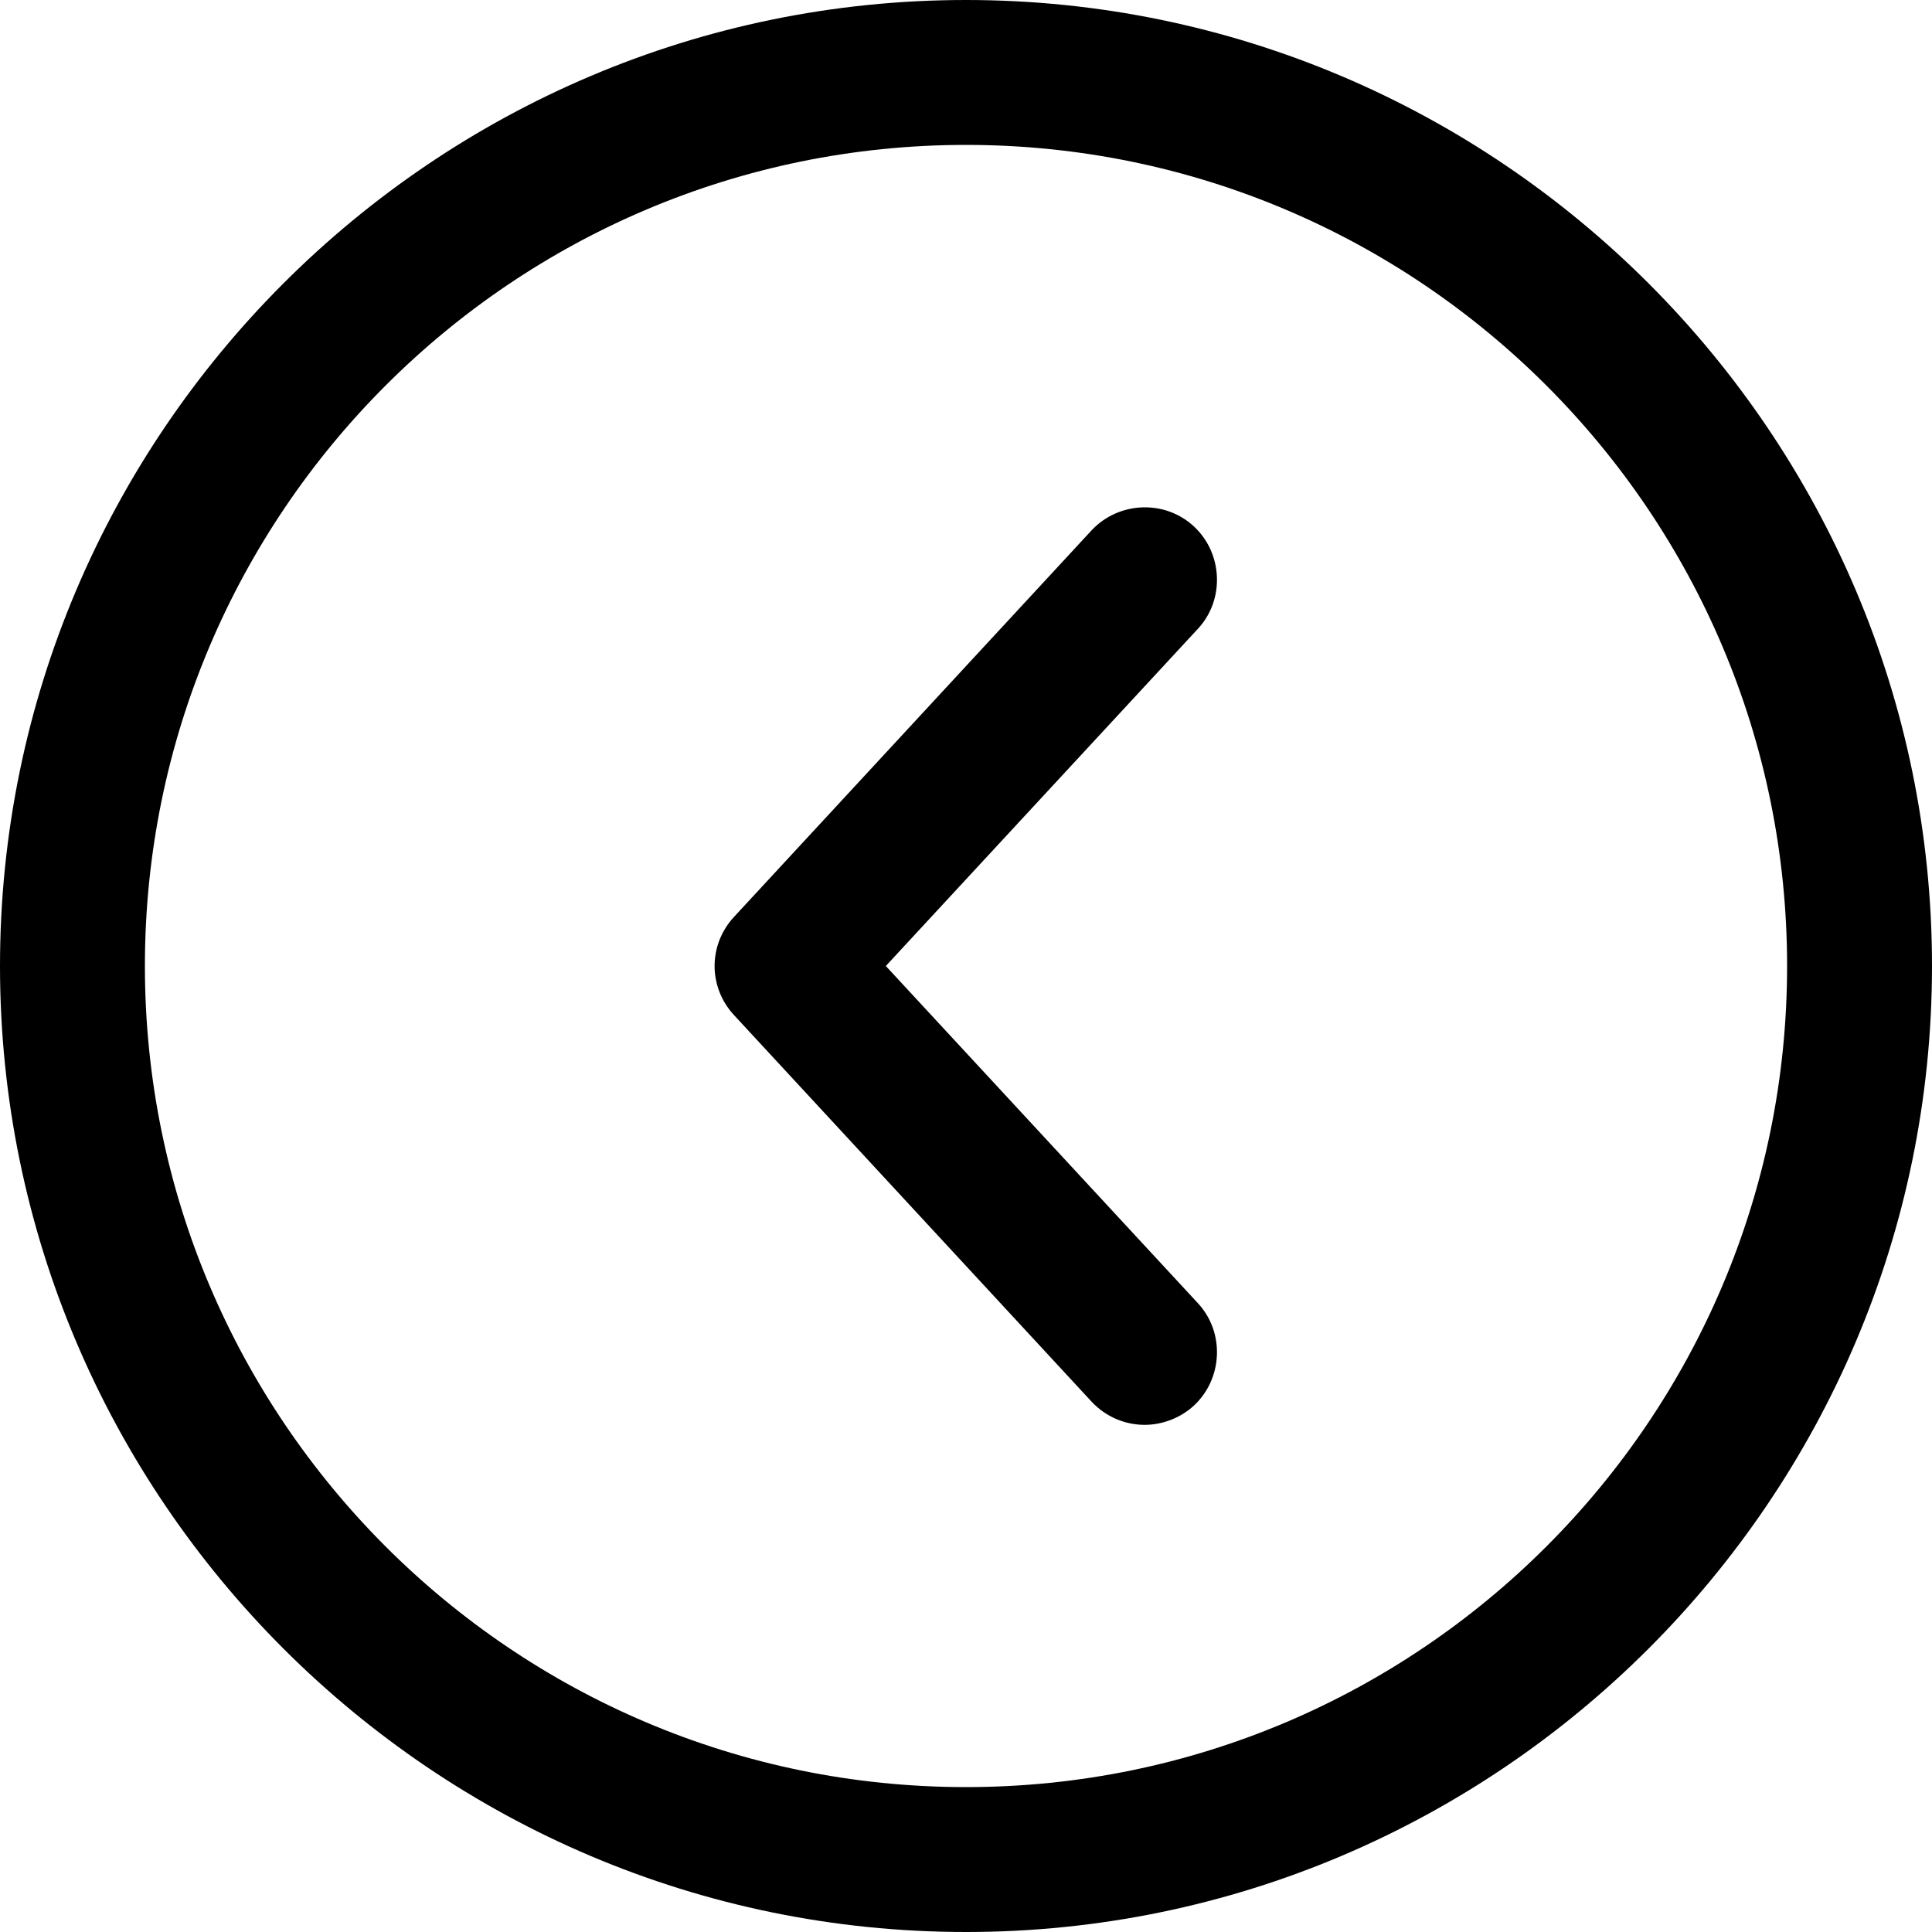 <svg xmlns="http://www.w3.org/2000/svg" width="20" height="20" viewBox="0 0 20 20">
  <path d="M0,10C0,4.49,4.49,0,10,0s10,4.49,10,10-4.49,10-10,10S0,15.51,0,10Zm1.5,0c0,4.69,3.81,8.5,8.5,8.5s8.5-3.81,8.5-8.5S14.69,1.5,10,1.5,1.5,5.31,1.5,10z"/>
  <path d="M11.85,14.75c.18,0,.37-.07,.51-.2,.3-.28,.32-.76,.04-1.06l-3.23-3.49,3.23-3.49c.28-.3,.26-.78-.04-1.06-.3-.28-.78-.26-1.06,.04l-3.7,4c-.27,.29-.27,.73,0,1.02l3.7,4c.15,.16,.35,.24,.55,.24z"/>
</svg>